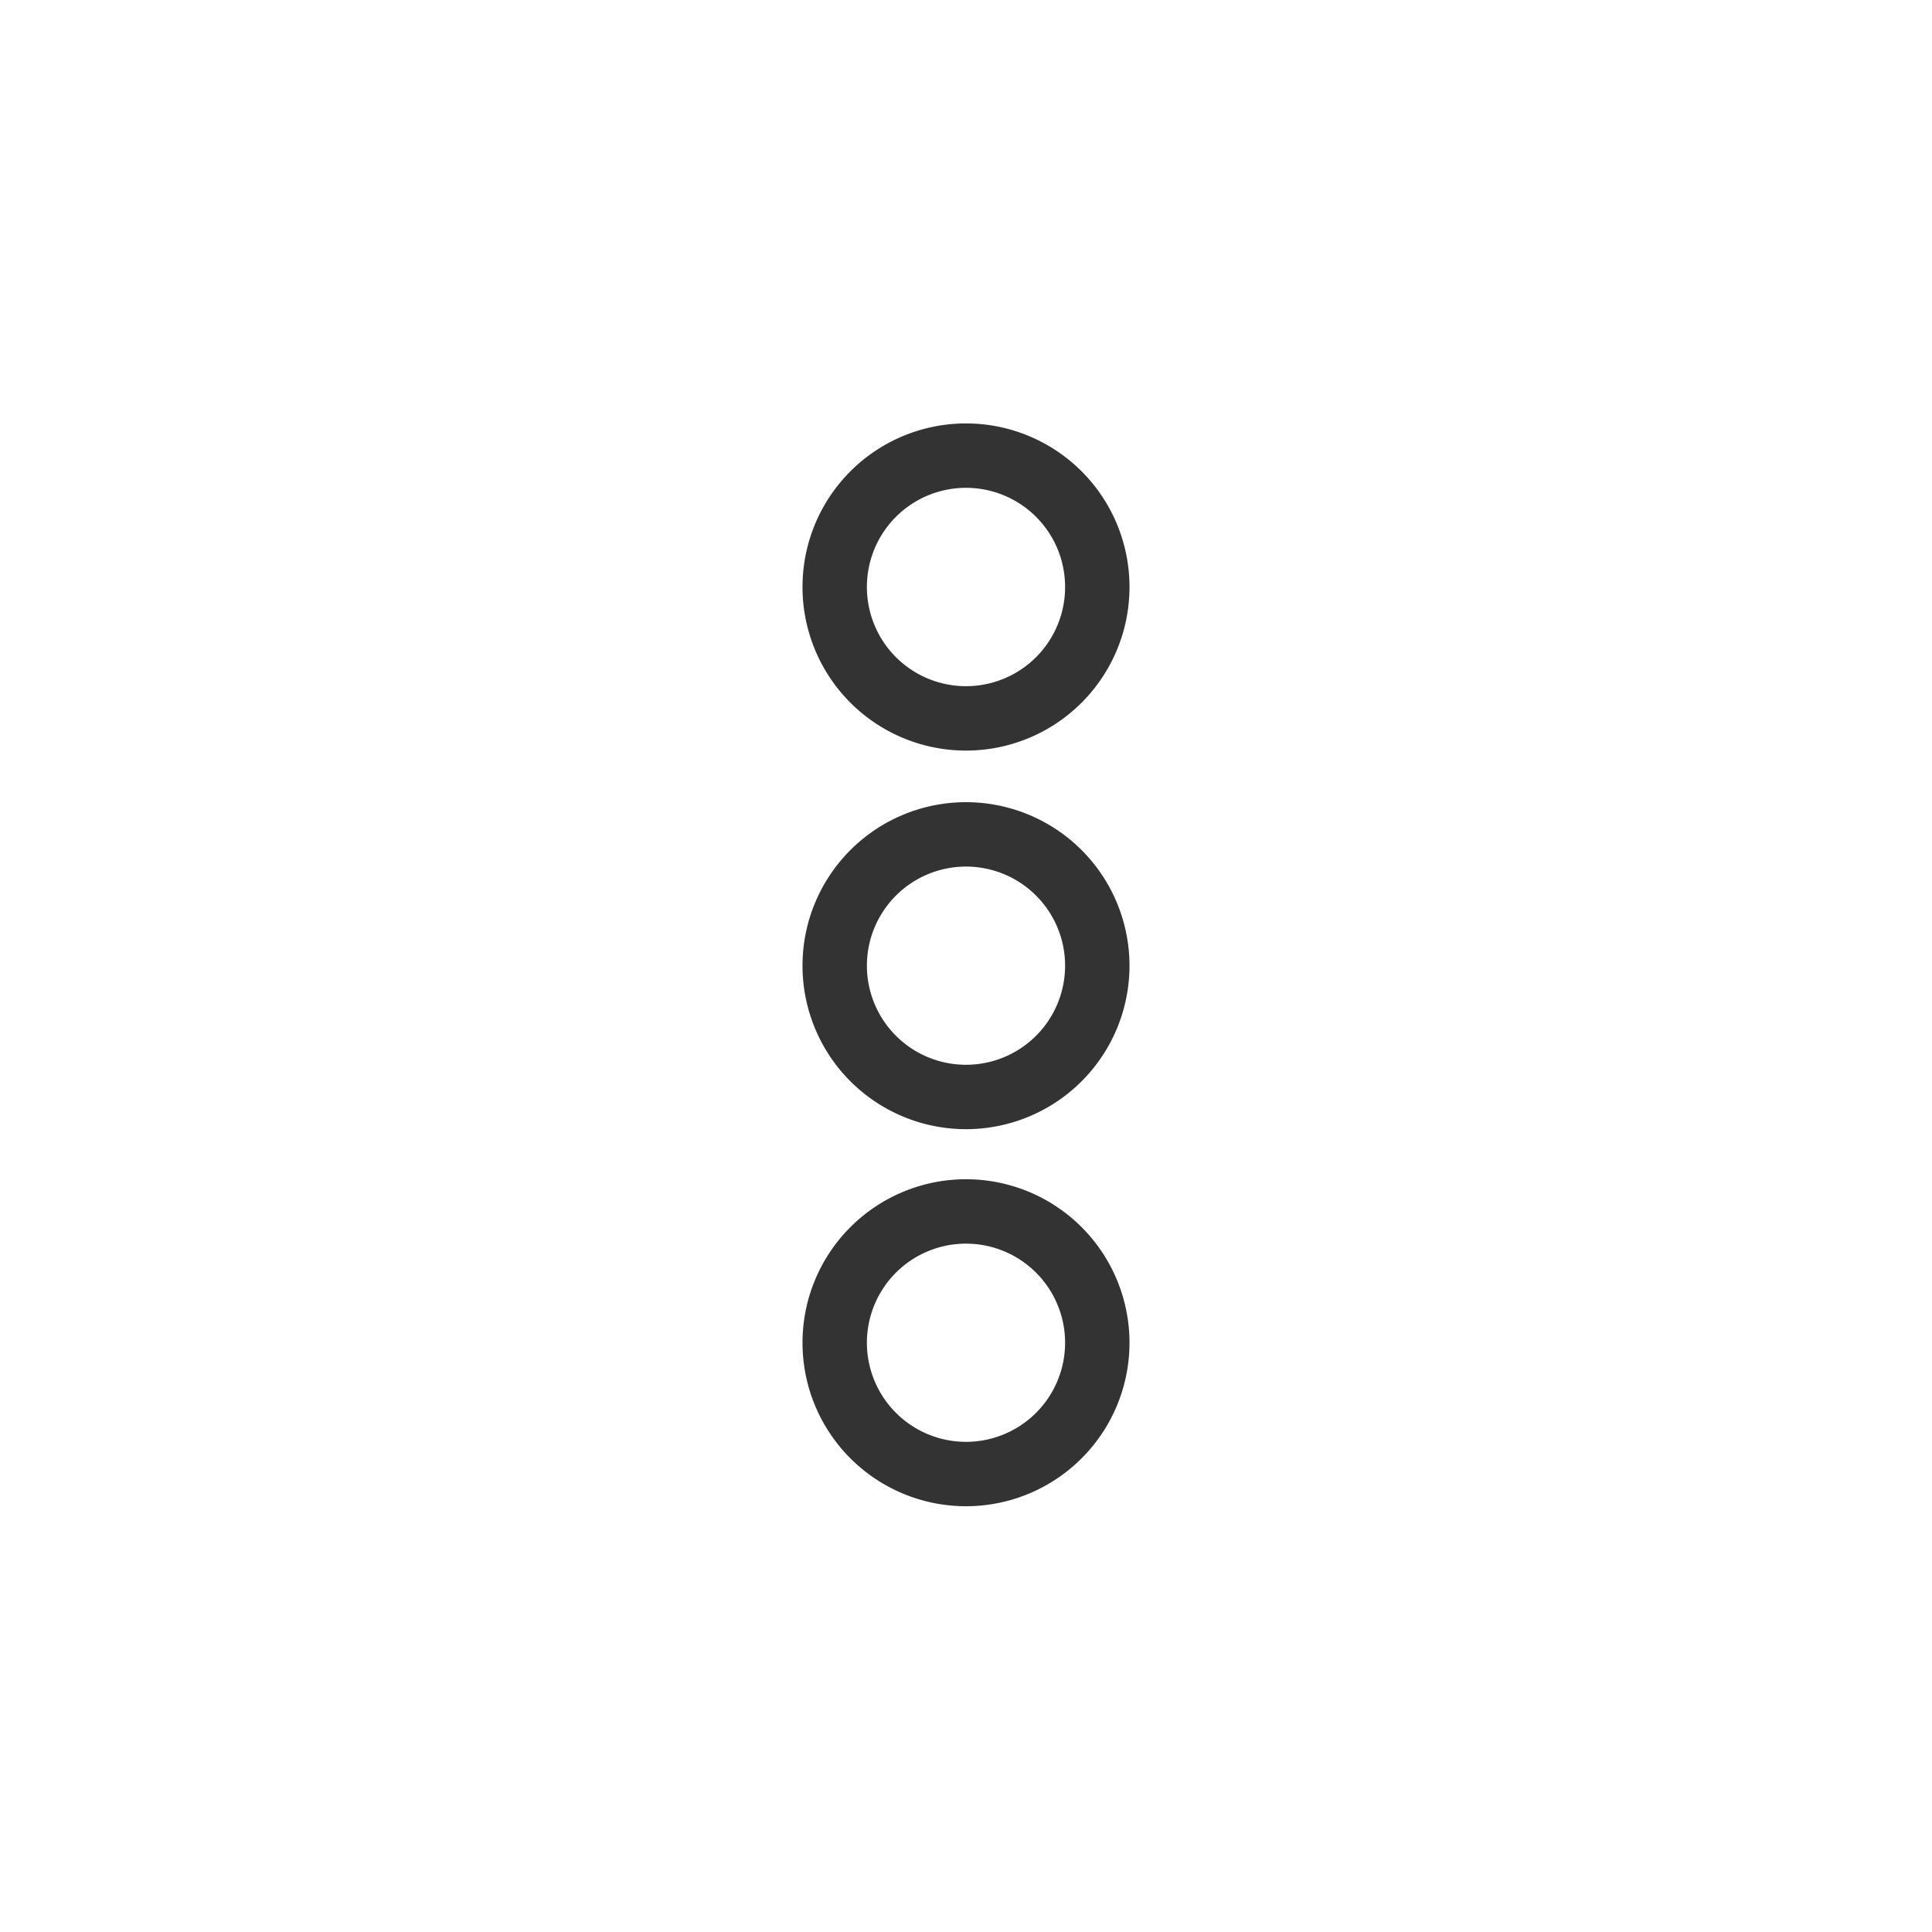<?xml version="1.0" encoding="UTF-8" standalone="no"?>
<svg
   xmlns:dc="http://purl.org/dc/elements/1.1/"
   xmlns:cc="http://creativecommons.org/ns#"
   xmlns:rdf="http://www.w3.org/1999/02/22-rdf-syntax-ns#"
   xmlns:svg="http://www.w3.org/2000/svg"
   xmlns="http://www.w3.org/2000/svg"
   xmlns:sodipodi="http://sodipodi.sourceforge.net/DTD/sodipodi-0.dtd"
   xmlns:inkscape="http://www.inkscape.org/namespaces/inkscape"
   width="24"
   height="24"
   viewBox="0 0 24 24"
   version="1.1"
   id="svg6"
   sodipodi:docname="icon_menu.svg"
   inkscape:version="0.92.4 5da689c313, 2019-01-14">
  <defs
     id="defs10" />
  <sodipodi:namedview
     pagecolor="#ffffff"
     bordercolor="#666666"
     borderopacity="1"
     objecttolerance="10"
     gridtolerance="10"
     guidetolerance="10"
     inkscape:pageopacity="0"
     inkscape:pageshadow="2"
     inkscape:window-width="937"
     inkscape:window-height="1002"
     id="namedview8"
     showgrid="false"
     inkscape:zoom="27.59167"
     inkscape:cx="13.032328"
     inkscape:cy="11.220347"
     inkscape:window-x="14"
     inkscape:window-y="38"
     inkscape:window-maximized="0"
     inkscape:current-layer="svg6"
     inkscape:snap-global="false"
     showguides="true"
     inkscape:guide-bbox="true">
    <sodipodi:guide
       position="0,1.71"
       orientation="1,0"
       id="guide853"
       inkscape:locked="false"
       inkscape:label=""
       inkscape:color="rgb(0,0,255)" />
    <sodipodi:guide
       position="-25.927,0"
       orientation="0,1"
       id="guide855"
       inkscape:locked="false"
       inkscape:label=""
       inkscape:color="rgb(0,0,255)" />
  </sodipodi:namedview>
  <path
     style="opacity:1;fill:#ff66ff;fill-opacity:0;fill-rule:nonzero;stroke:#333333;stroke-width:0.8;stroke-linecap:round;stroke-linejoin:round;stroke-miterlimit:4;stroke-dasharray:none;stroke-opacity:1"
     d="M 12 5.66 A 1.631 1.631 0 0 0 10.369 7.293 A 1.631 1.631 0 0 0 12 8.924 A 1.631 1.631 0 0 0 13.631 7.293 A 1.631 1.631 0 0 0 12 5.66 z M 12 10.365 A 1.631 1.631 0 0 0 10.369 11.996 A 1.631 1.631 0 0 0 12 13.627 A 1.631 1.631 0 0 0 13.631 11.996 A 1.631 1.631 0 0 0 12 10.365 z M 12 15.049 A 1.631 1.631 0 0 0 10.369 16.68 A 1.631 1.631 0 0 0 12 18.311 A 1.631 1.631 0 0 0 13.631 16.68 A 1.631 1.631 0 0 0 12 15.049 z "
     id="path4671-36-5" />
</svg>
